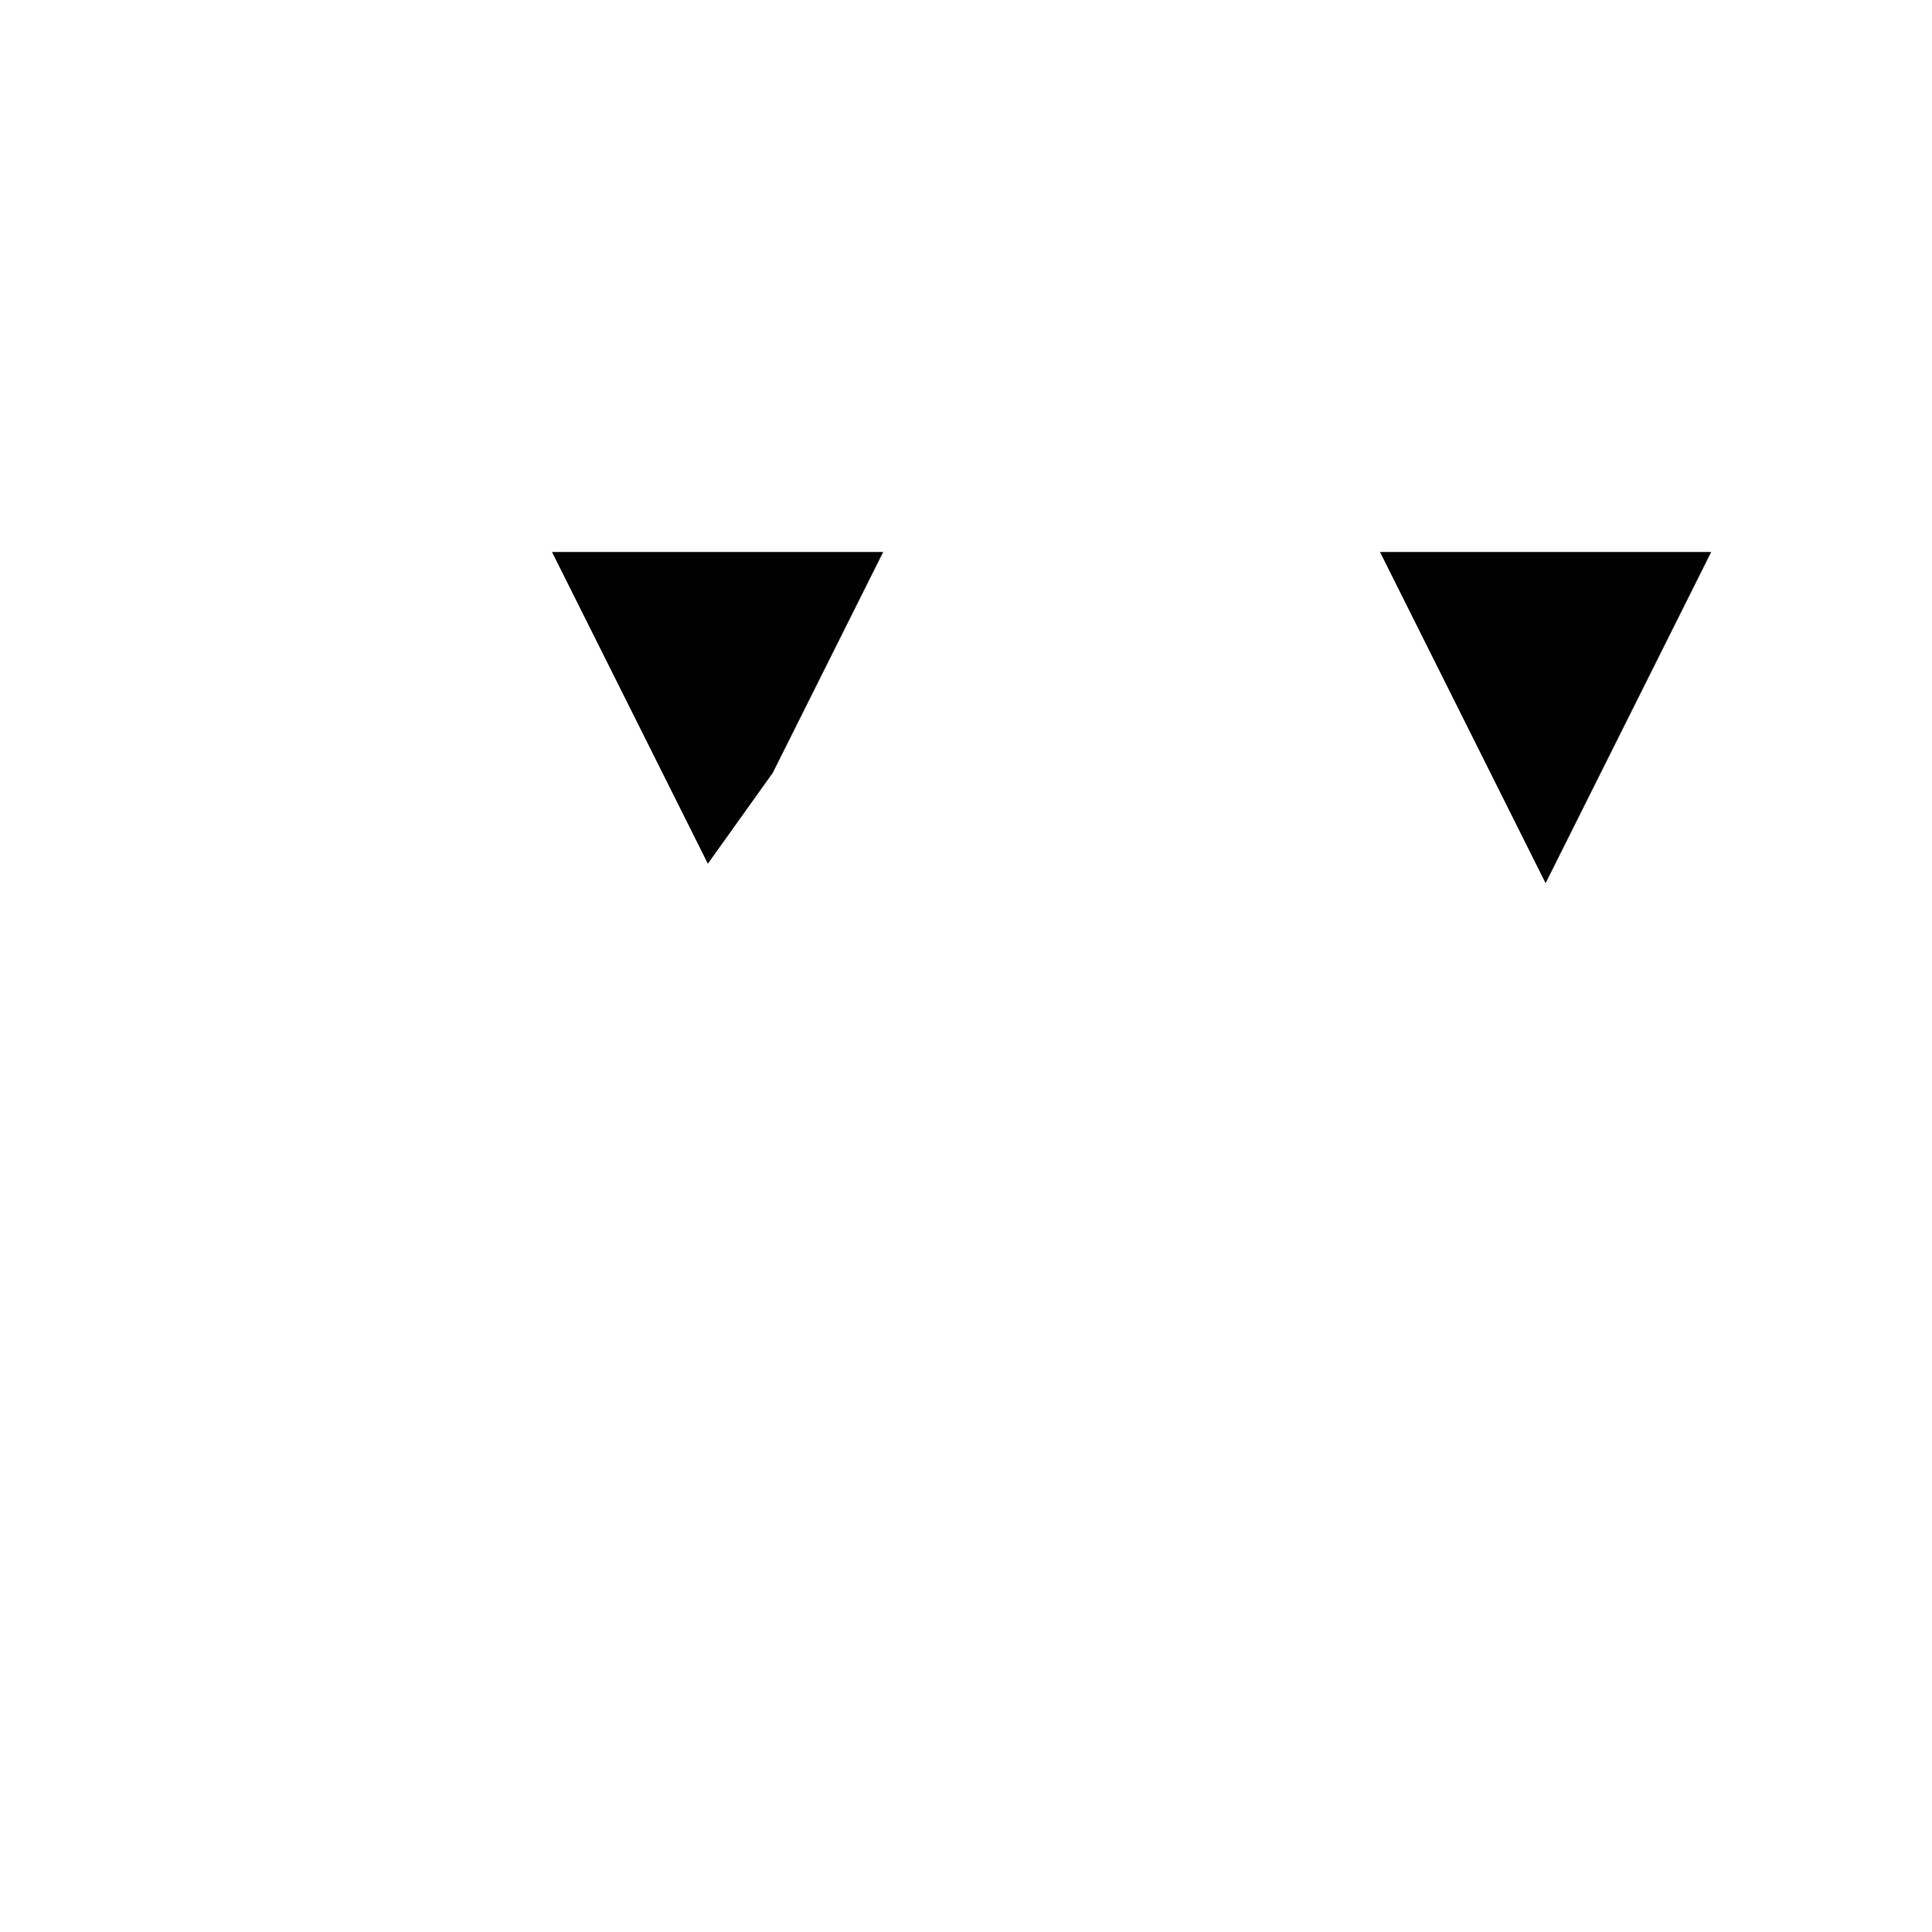 <svg xmlns="http://www.w3.org/2000/svg" viewBox="-100 -100 500 500"><path style="fill:#000000" fill-rule="evenodd" d="M 100 100 L 83.193 123.529 L 42.857 42.857 L 128.571 42.857 L 100 100 M 300 128.571 L 342.857 42.857 L 257.143 42.857 L 300 128.571"/></svg>
